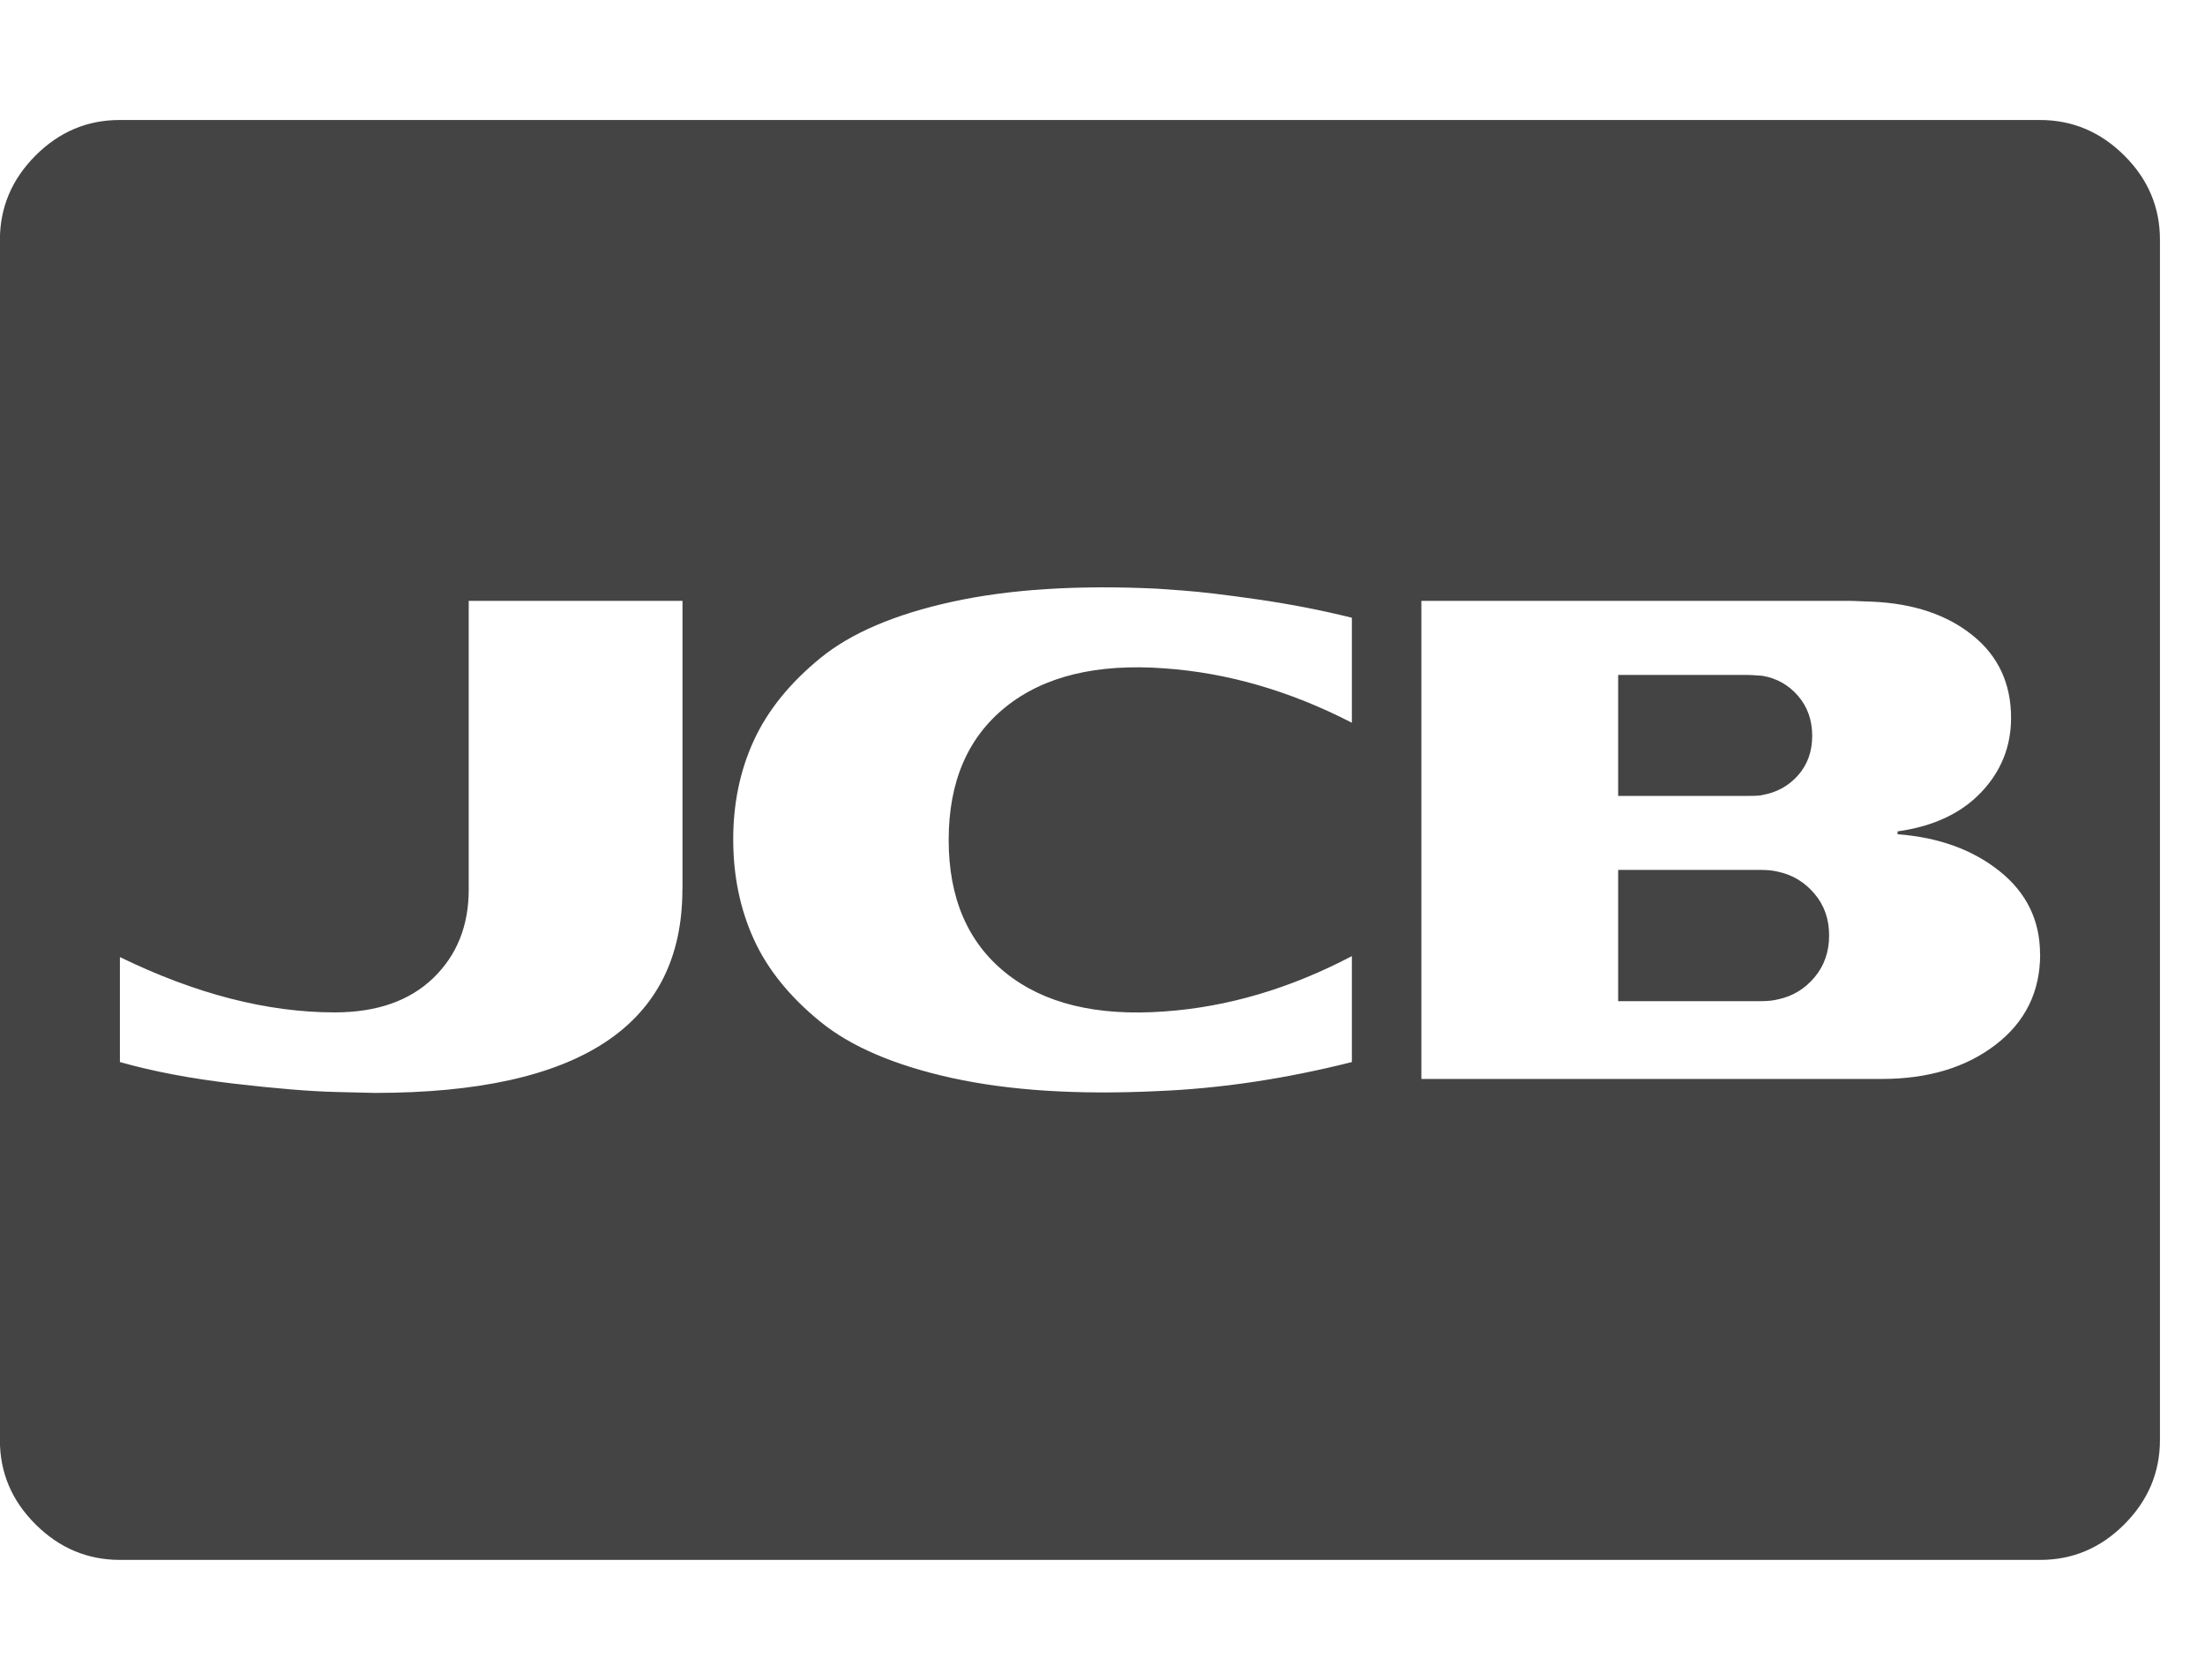 <?xml version="1.0" encoding="utf-8"?>
<!-- Generated by IcoMoon.io -->
<!DOCTYPE svg PUBLIC "-//W3C//DTD SVG 1.1//EN" "http://www.w3.org/Graphics/SVG/1.1/DTD/svg11.dtd">
<svg version="1.1" xmlns="http://www.w3.org/2000/svg" xmlns:xlink="http://www.w3.org/1999/xlink" width="21" height="16" viewBox="0 0 21 16">
<path fill="#444444" d="M17.42 8.911q0 0.232-0.138 0.397t-0.344 0.21q-0.071 0.018-0.161 0.018h-1.366v-1.25h1.366q0.089 0 0.161 0.018 0.205 0.045 0.344 0.21t0.138 0.397zM17.259 7.009q0 0.223-0.134 0.375t-0.339 0.188q-0.027 0.009-0.134 0.009h-1.241v-1.152h1.241q0.027 0 0.076 0.004t0.058 0.004q0.205 0.036 0.339 0.192t0.134 0.379zM6.5 8.473v-2.75h-2.036v2.75q0 0.518-0.339 0.844t-0.938 0.326q-0.964 0-2.045-0.527v1q0.473 0.134 1.080 0.205t0.973 0.080l0.375 0.009q2.929 0 2.929-1.938zM12.875 10.116v-1.009q-0.884 0.464-1.786 0.527-0.964 0.071-1.509-0.366t-0.545-1.268 0.545-1.268 1.509-0.366q0.902 0.063 1.786 0.518v-1q-0.429-0.107-0.893-0.174t-0.714-0.085l-0.25-0.018q-1.134-0.054-1.951 0.125t-1.254 0.536-0.634 0.786-0.196 0.946 0.196 0.946 0.634 0.786 1.254 0.536 1.951 0.125q0.902-0.036 1.857-0.277zM19.429 9.089q0-0.482-0.384-0.79t-0.973-0.353v-0.027q0.509-0.071 0.795-0.371t0.286-0.71q0-0.491-0.366-0.786t-0.955-0.321q-0.027 0-0.107-0.004t-0.125-0.004h-4.063v4.554h4.384q0.661 0 1.085-0.326t0.424-0.862zM20.571 2.286v11.429q0 0.464-0.339 0.804t-0.804 0.339h-18.286q-0.464 0-0.804-0.339t-0.339-0.804v-11.429q0-0.464 0.339-0.804t0.804-0.339h18.286q0.464 0 0.804 0.339t0.339 0.804z"></path>
</svg>
